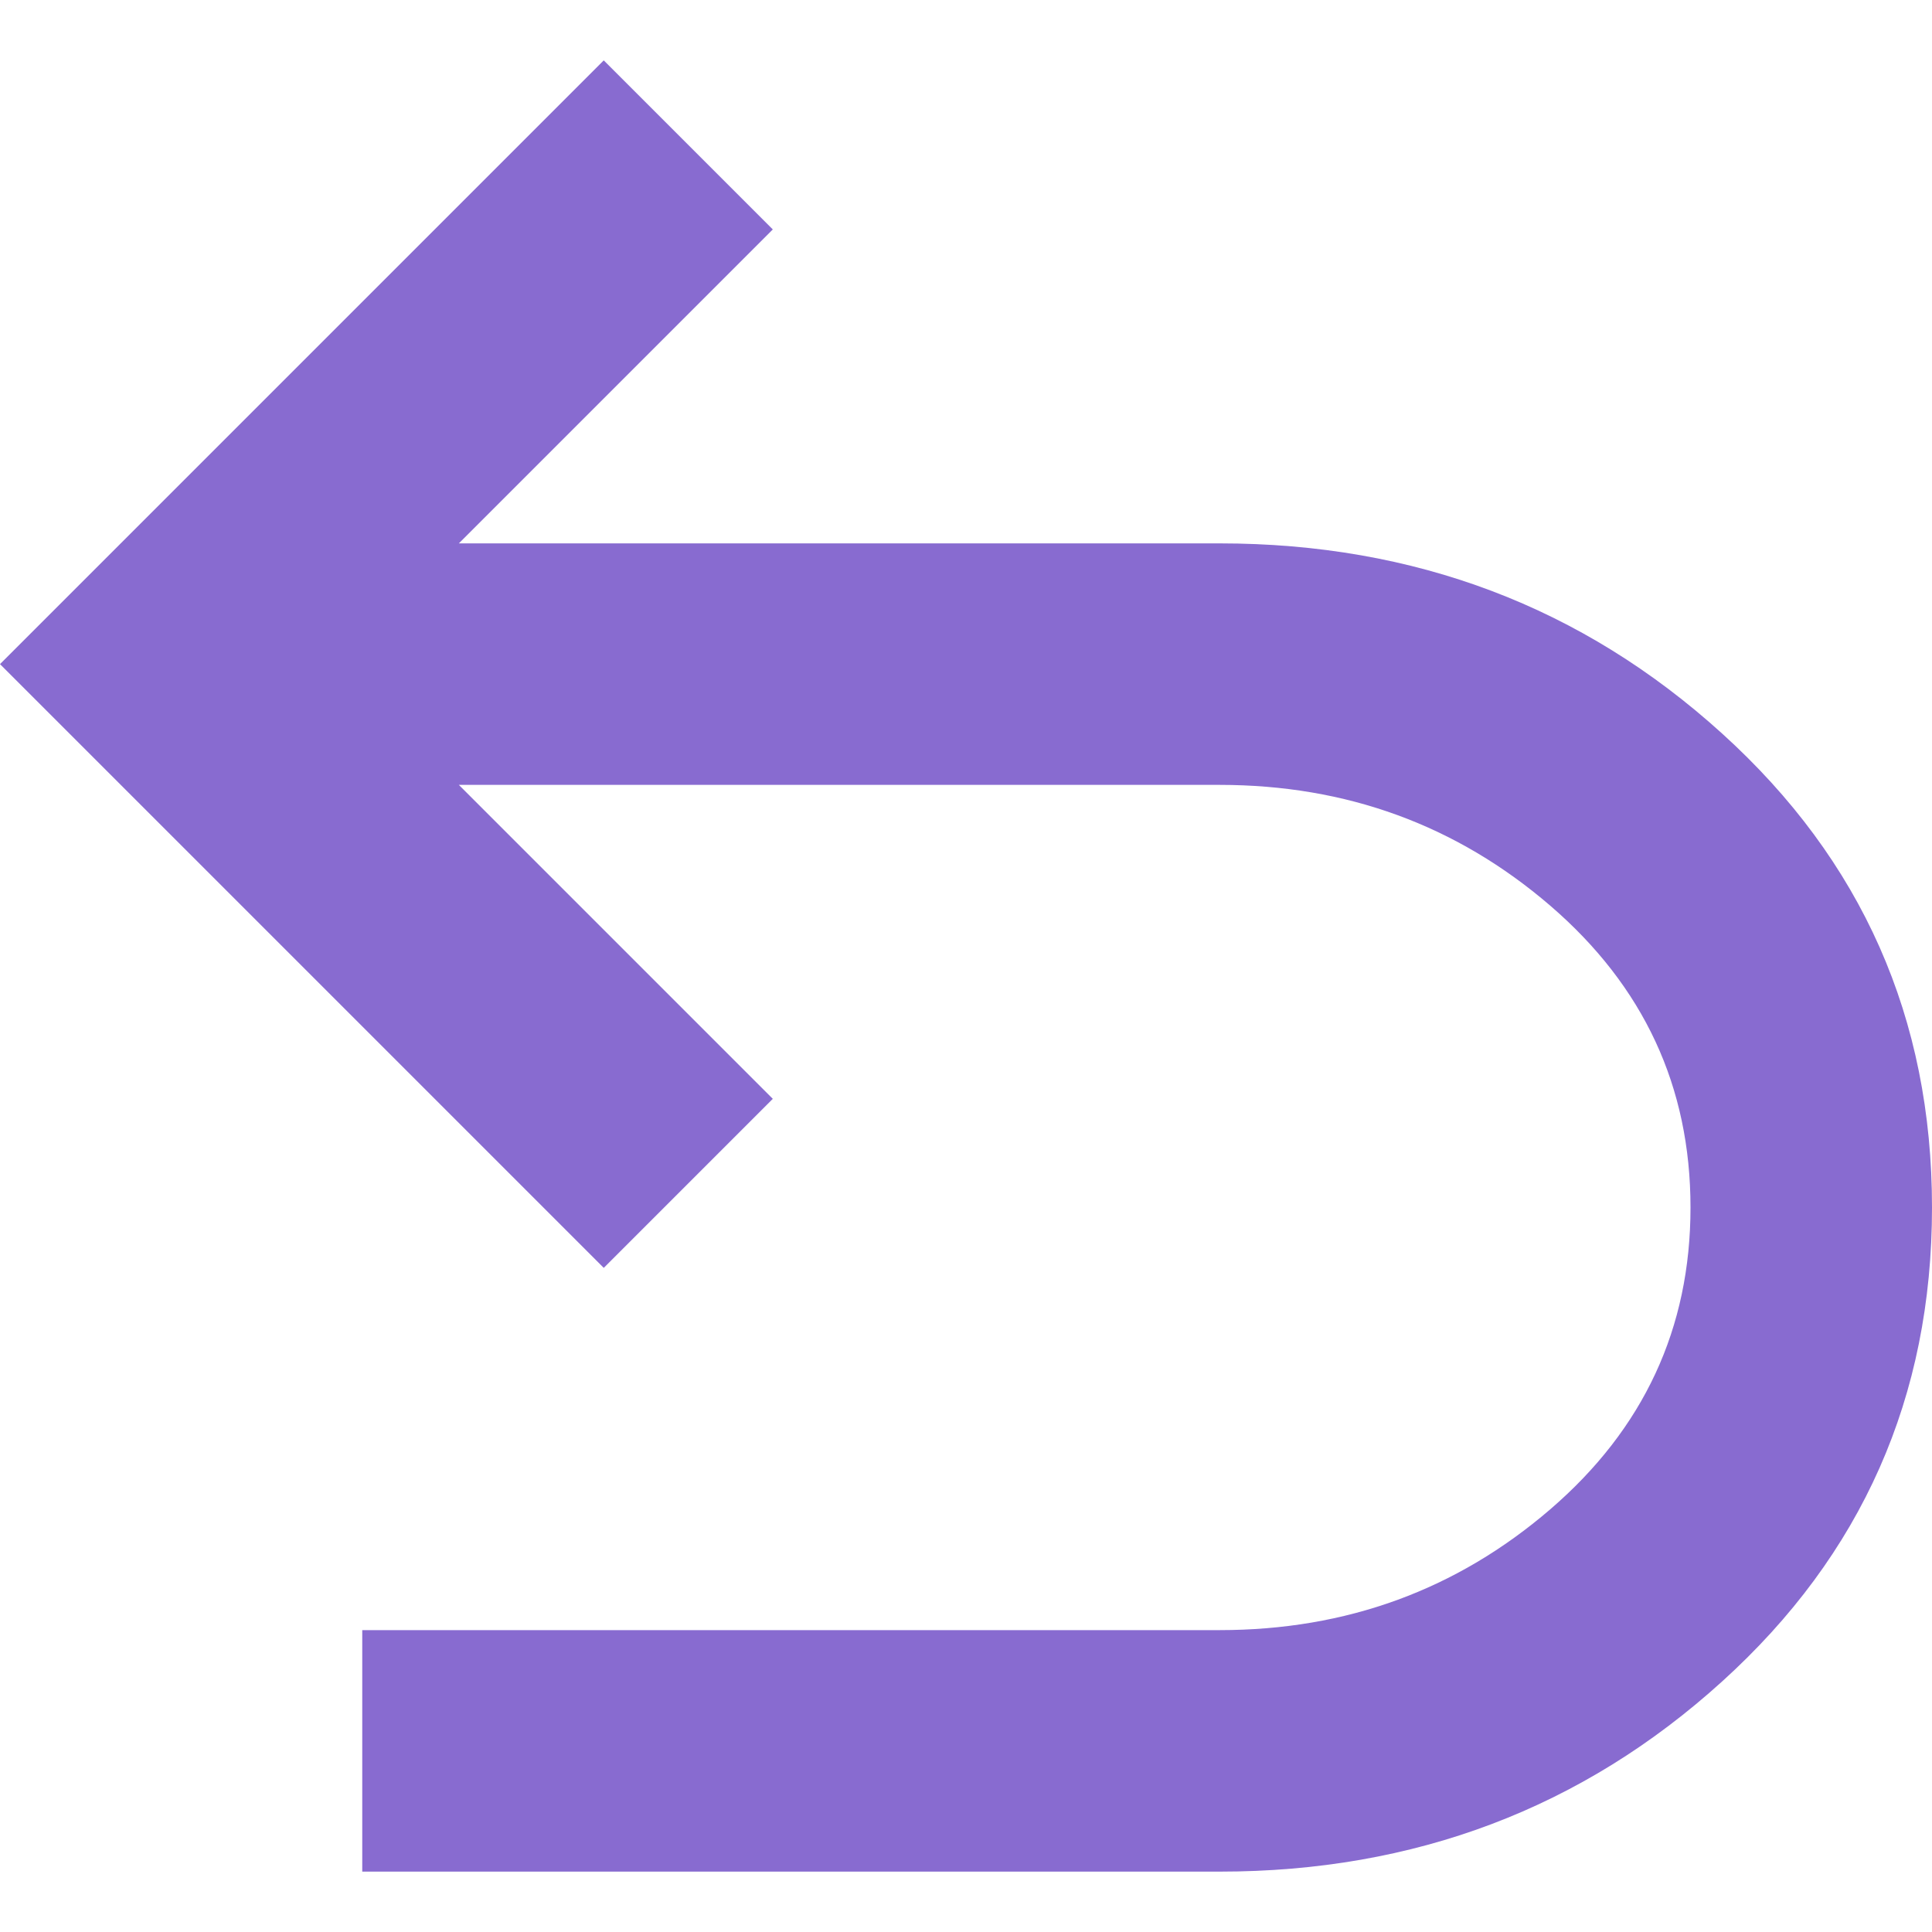<svg width="16" height="16" viewBox="0 0 16 16" fill="none" xmlns="http://www.w3.org/2000/svg">
<path d="M3 15.5V13.5H10.1C11.15 13.5 12.062 13.167 12.838 12.5C13.613 11.833 14 11 14 10C14 9 13.613 8.167 12.838 7.5C12.062 6.833 11.15 6.5 10.1 6.5H3.8L6.4 9.1L5 10.5L0 5.5L5 0.5L6.4 1.9L3.8 4.5H10.1C11.717 4.5 13.104 5.025 14.262 6.075C15.421 7.125 16 8.433 16 10C16 11.567 15.421 12.875 14.262 13.925C13.104 14.975 11.717 15.5 10.1 15.5H3Z" fill="#886BD0"/>
</svg>
